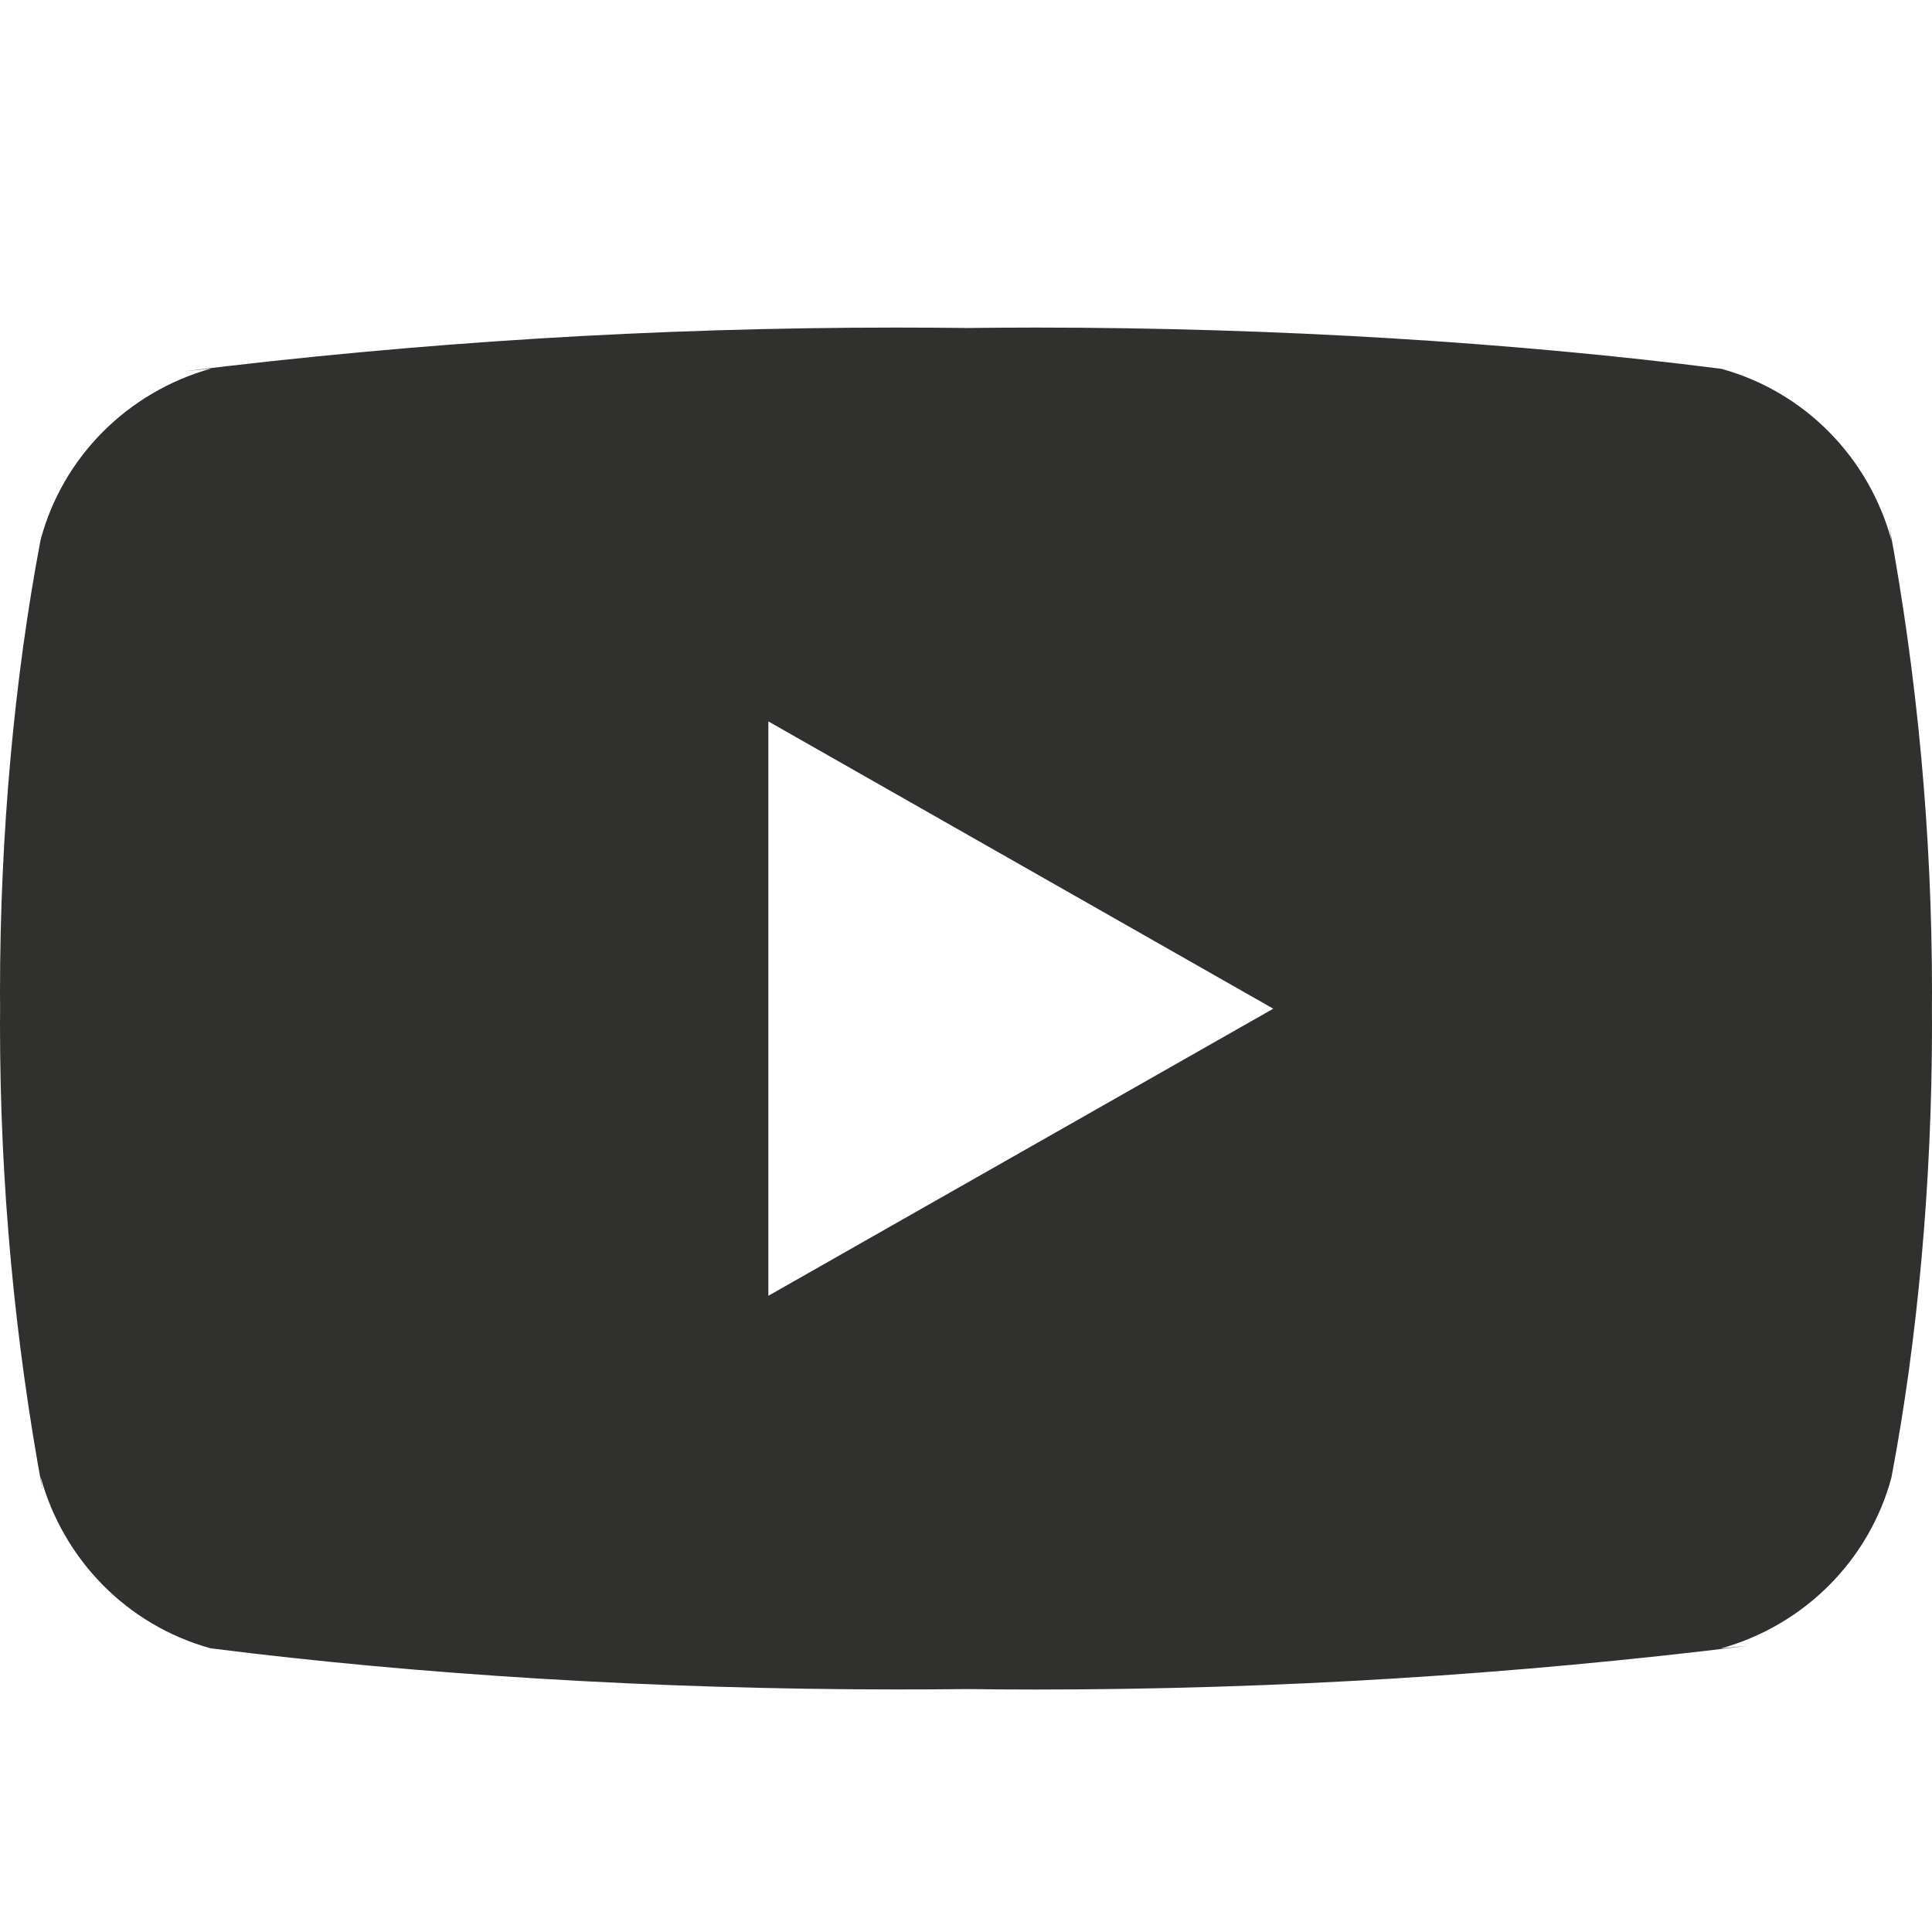 <svg width="20" height="20" viewBox="0 0 20 20" fill="none" xmlns="http://www.w3.org/2000/svg">
<path d="M7.954 13.414V7.468L13.181 10.442L7.954 13.414ZM19.581 5.596C19.345 4.729 18.678 4.058 17.83 3.821L17.812 3.817C15.683 3.546 13.22 3.391 10.721 3.391C10.467 3.391 10.214 3.393 9.961 3.396L10 3.395C9.785 3.393 9.532 3.391 9.278 3.391C6.779 3.391 4.315 3.545 1.896 3.845L2.186 3.815C1.321 4.057 0.654 4.728 0.423 5.578L0.419 5.595C0.152 7.001 0 8.62 0 10.274C0 10.332 3.1129e-08 10.391 0.001 10.449V10.44C0.001 10.489 0 10.548 0 10.606C0 12.26 0.153 13.878 0.444 15.447L0.419 15.284C0.655 16.152 1.322 16.822 2.169 17.06L2.187 17.064C4.316 17.334 6.779 17.489 9.278 17.489C9.532 17.489 9.785 17.488 10.038 17.485L10 17.485C10.214 17.488 10.468 17.49 10.721 17.49C13.221 17.49 15.684 17.335 18.103 17.036L17.814 17.065C18.679 16.824 19.346 16.153 19.578 15.303L19.582 15.285C19.848 13.879 20 12.261 20 10.608C20 10.549 20 10.49 19.999 10.432V10.441C19.999 10.392 20 10.333 20 10.274C20 8.621 19.847 7.003 19.556 5.434L19.581 5.596Z" fill="#30302F"/>
</svg>
